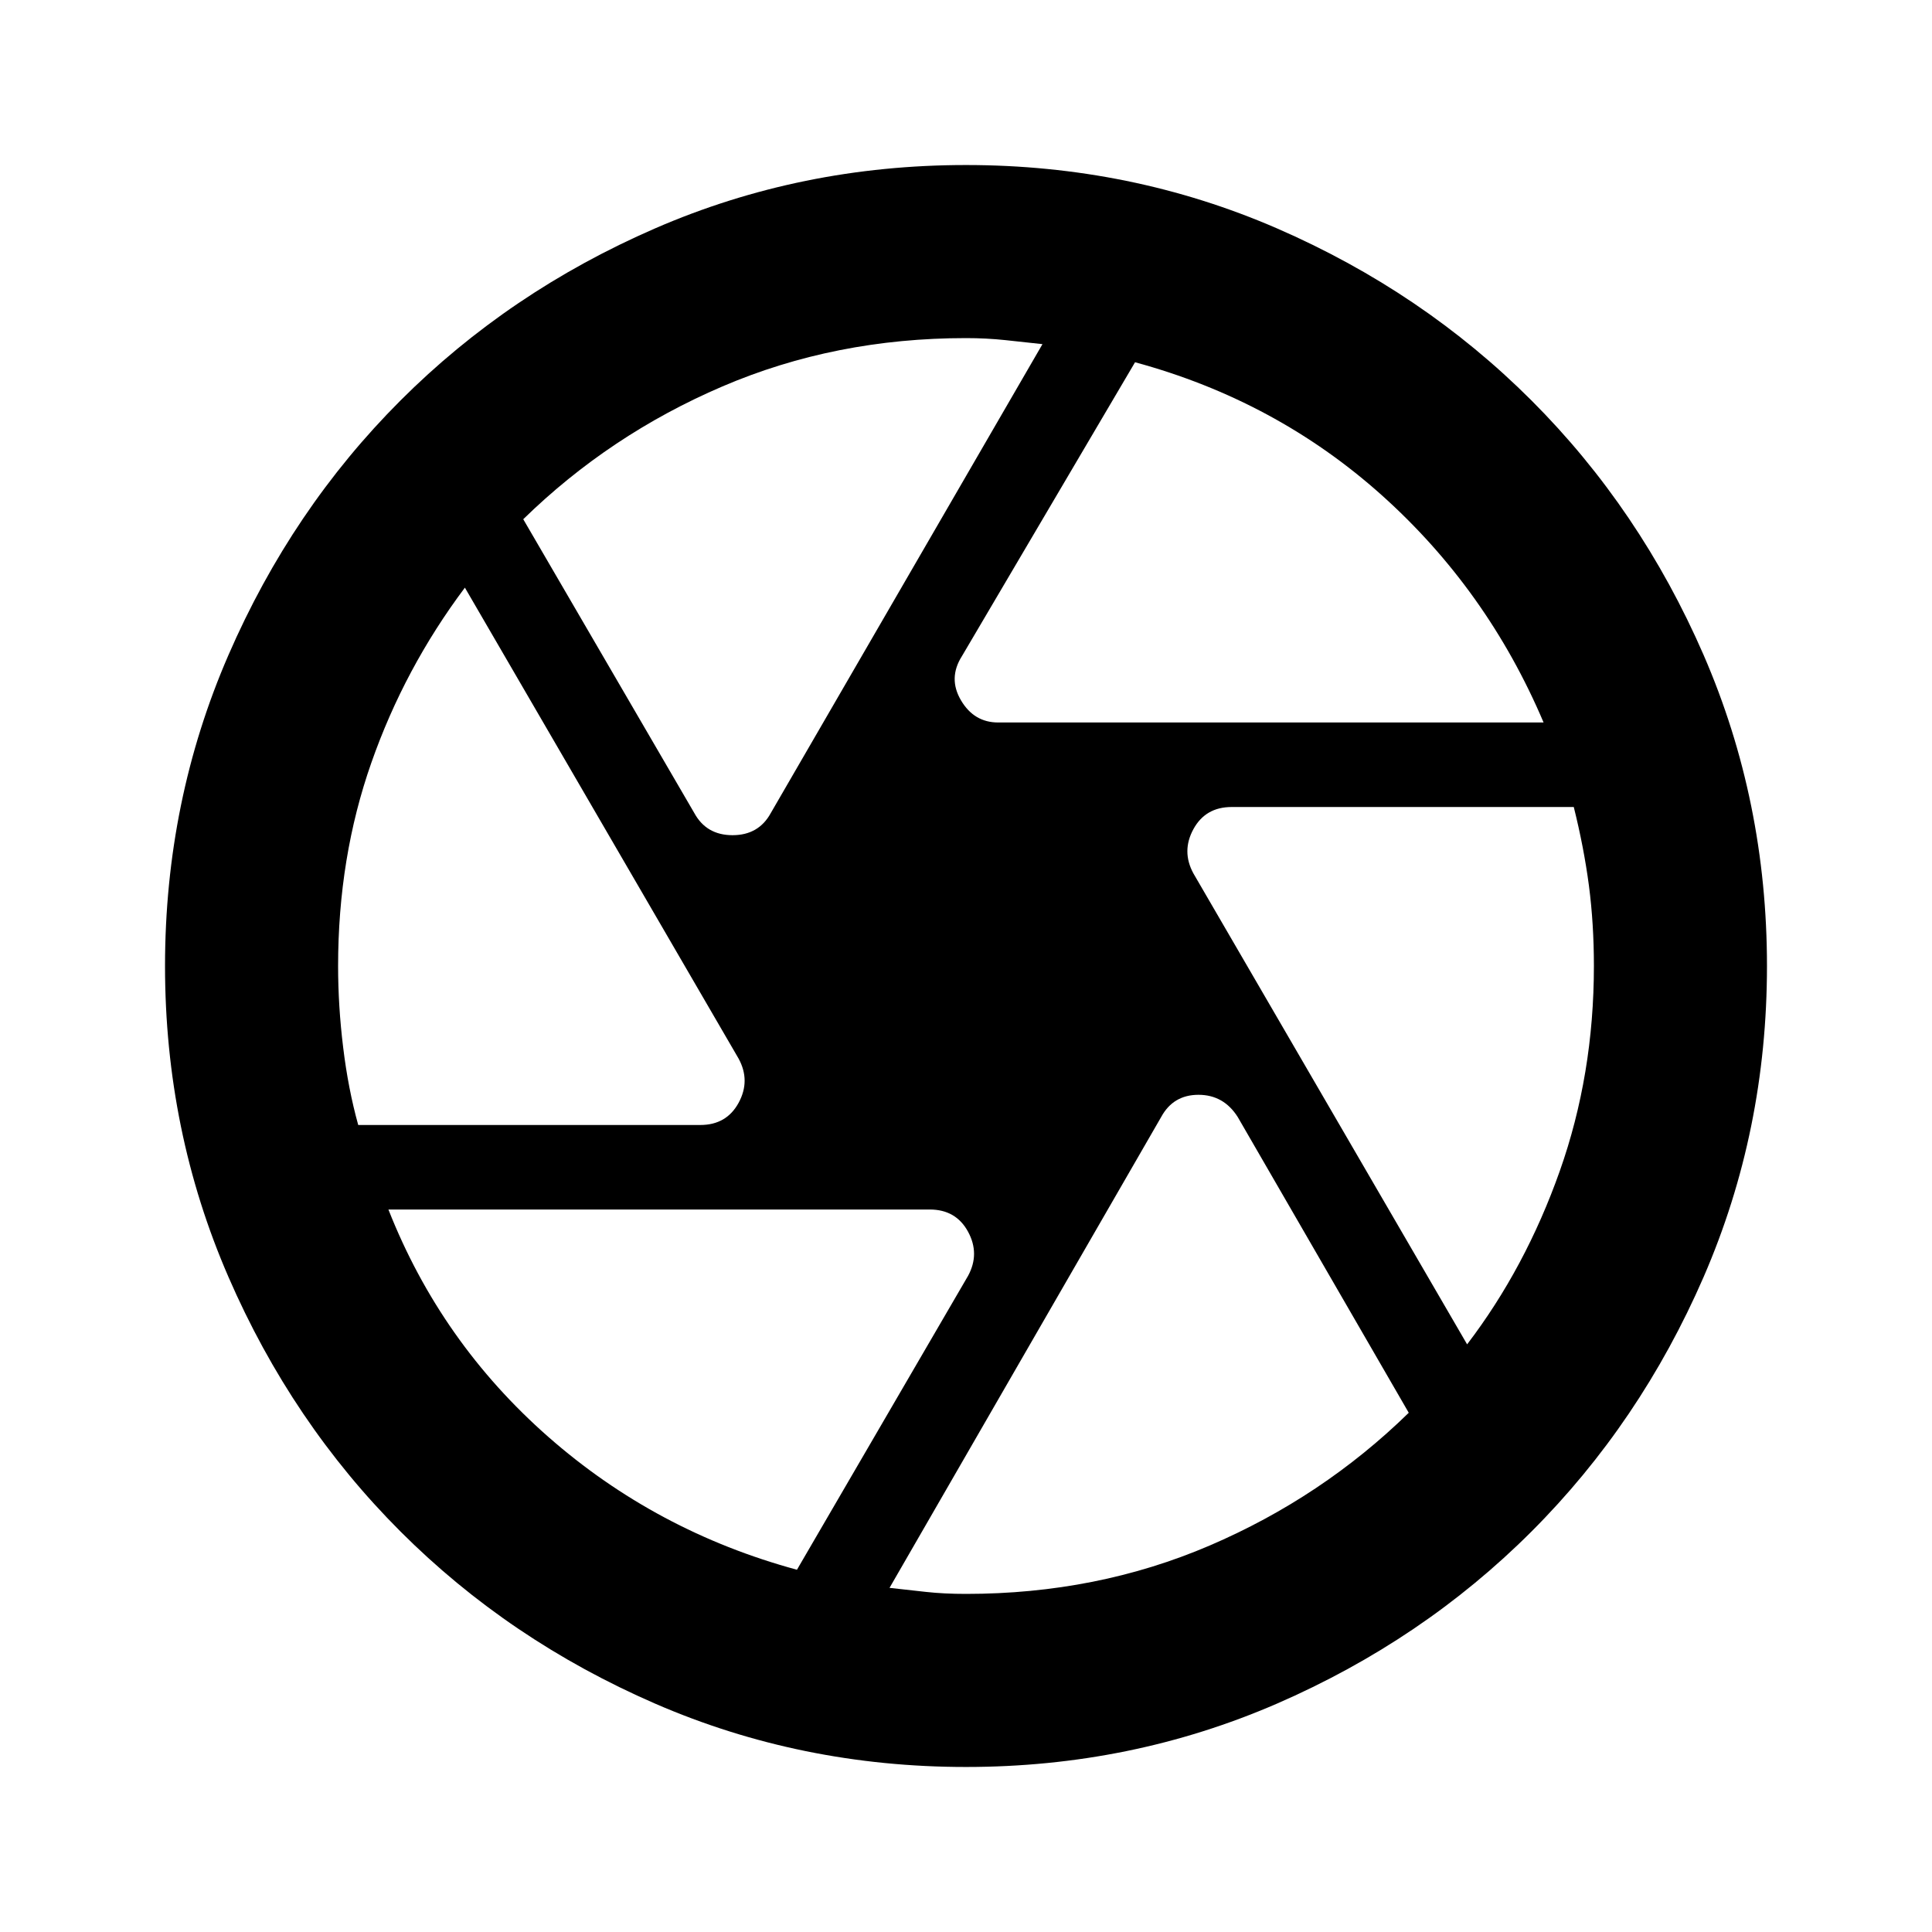 <svg xmlns="http://www.w3.org/2000/svg" height="24" width="24"><path d="M12.4 8.975H19.175Q19.175 8.975 19.175 8.975Q19.175 8.975 19.175 8.975Q18.475 7.325 17.163 6.15Q15.85 4.975 14.1 4.5Q14.1 4.5 14.1 4.5Q14.1 4.5 14.1 4.5L11.95 8.15Q11.775 8.425 11.938 8.7Q12.1 8.975 12.4 8.975ZM8.625 10.1Q8.775 10.375 9.1 10.375Q9.425 10.375 9.575 10.1L12.95 4.275Q12.95 4.275 12.95 4.275Q12.95 4.275 12.95 4.275Q12.725 4.25 12.488 4.225Q12.25 4.2 12 4.2Q10.375 4.2 8.975 4.8Q7.575 5.4 6.5 6.45Q6.5 6.45 6.5 6.45Q6.5 6.45 6.5 6.45ZM4.45 13.975H8.7Q9.025 13.975 9.175 13.7Q9.325 13.425 9.175 13.15L5.775 7.3Q5.775 7.3 5.775 7.3Q5.775 7.3 5.775 7.3Q5.025 8.3 4.613 9.475Q4.2 10.65 4.2 12Q4.2 12.5 4.263 13.012Q4.325 13.525 4.45 13.975Q4.45 13.975 4.45 13.975Q4.45 13.975 4.45 13.975ZM9.9 19.5Q9.9 19.5 9.9 19.5Q9.9 19.5 9.9 19.5L12.025 15.85Q12.175 15.575 12.025 15.3Q11.875 15.025 11.55 15.025H4.825Q4.825 15.025 4.825 15.025Q4.825 15.025 4.825 15.025Q5.475 16.675 6.812 17.85Q8.15 19.025 9.9 19.5ZM12 19.8Q13.625 19.8 15.025 19.2Q16.425 18.6 17.5 17.55Q17.5 17.55 17.5 17.55Q17.5 17.55 17.5 17.55L15.375 13.875Q15.2 13.6 14.888 13.6Q14.575 13.6 14.425 13.875L11.05 19.725Q11.05 19.725 11.05 19.725Q11.05 19.725 11.05 19.725Q11.275 19.75 11.5 19.775Q11.725 19.8 12 19.8ZM18.225 16.7Q18.225 16.7 18.225 16.7Q18.225 16.7 18.225 16.7Q18.95 15.75 19.375 14.55Q19.8 13.35 19.8 12Q19.8 11.475 19.738 11Q19.675 10.525 19.55 10.025Q19.55 10.025 19.55 10.025Q19.55 10.025 19.55 10.025H15.3Q14.975 10.025 14.825 10.3Q14.675 10.575 14.825 10.85ZM12 12Q12 12 12 12Q12 12 12 12Q12 12 12 12Q12 12 12 12Q12 12 12 12Q12 12 12 12Q12 12 12 12Q12 12 12 12Q12 12 12 12Q12 12 12 12Q12 12 12 12Q12 12 12 12Q12 12 12 12Q12 12 12 12Q12 12 12 12Q12 12 12 12ZM12 21.95Q9.95 21.95 8.138 21.163Q6.325 20.375 4.975 19.025Q3.625 17.675 2.838 15.863Q2.05 14.05 2.05 12Q2.05 9.95 2.838 8.137Q3.625 6.325 4.975 4.975Q6.325 3.625 8.138 2.837Q9.95 2.05 12 2.05Q14.05 2.05 15.863 2.837Q17.675 3.625 19.025 4.975Q20.375 6.325 21.163 8.137Q21.95 9.95 21.95 12Q21.95 14.05 21.163 15.863Q20.375 17.675 19.025 19.025Q17.675 20.375 15.863 21.163Q14.05 21.95 12 21.95Z"/></svg>